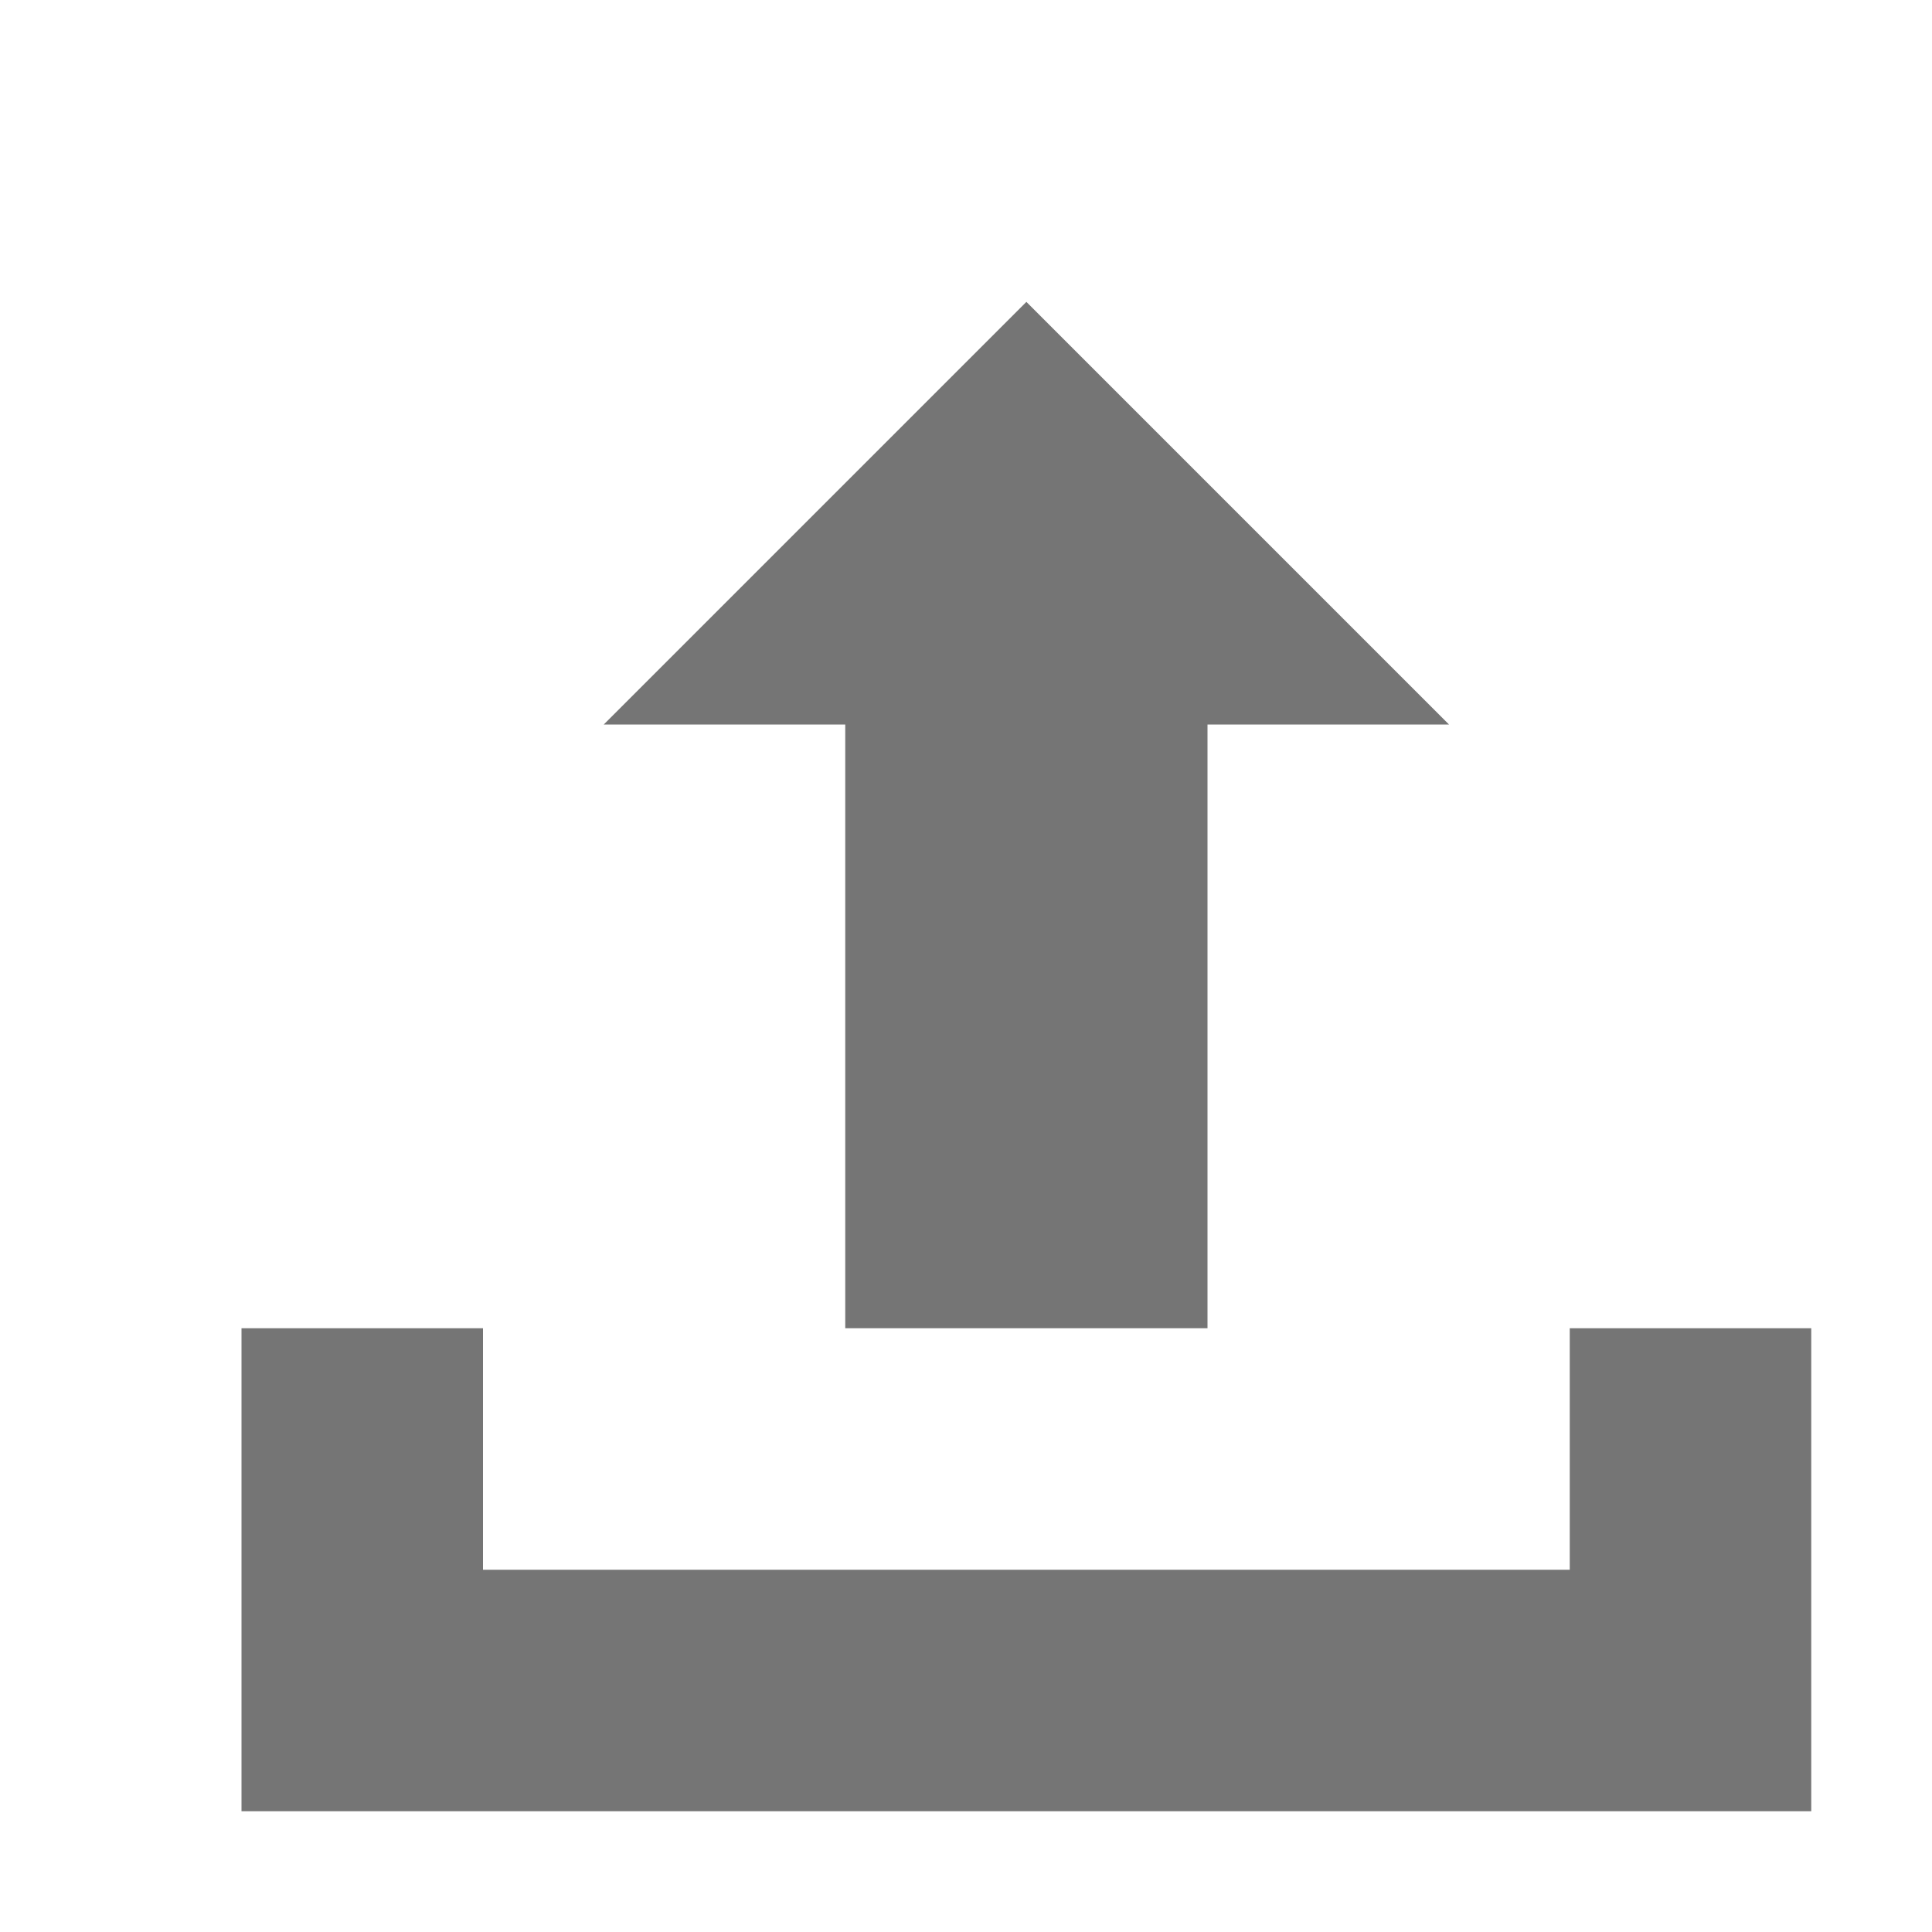 <svg xmlns="http://www.w3.org/2000/svg" viewBox="0 0 16 16" enable-background="new 0 0 16 16"><g fill="#757575"><path d="m13 11v2h-9v-2h-2v2 2h13v-2-2z"/><path d="m7 11h3v-5h2l-3.5-3.5-3.5 3.5h2z"/></g></svg>